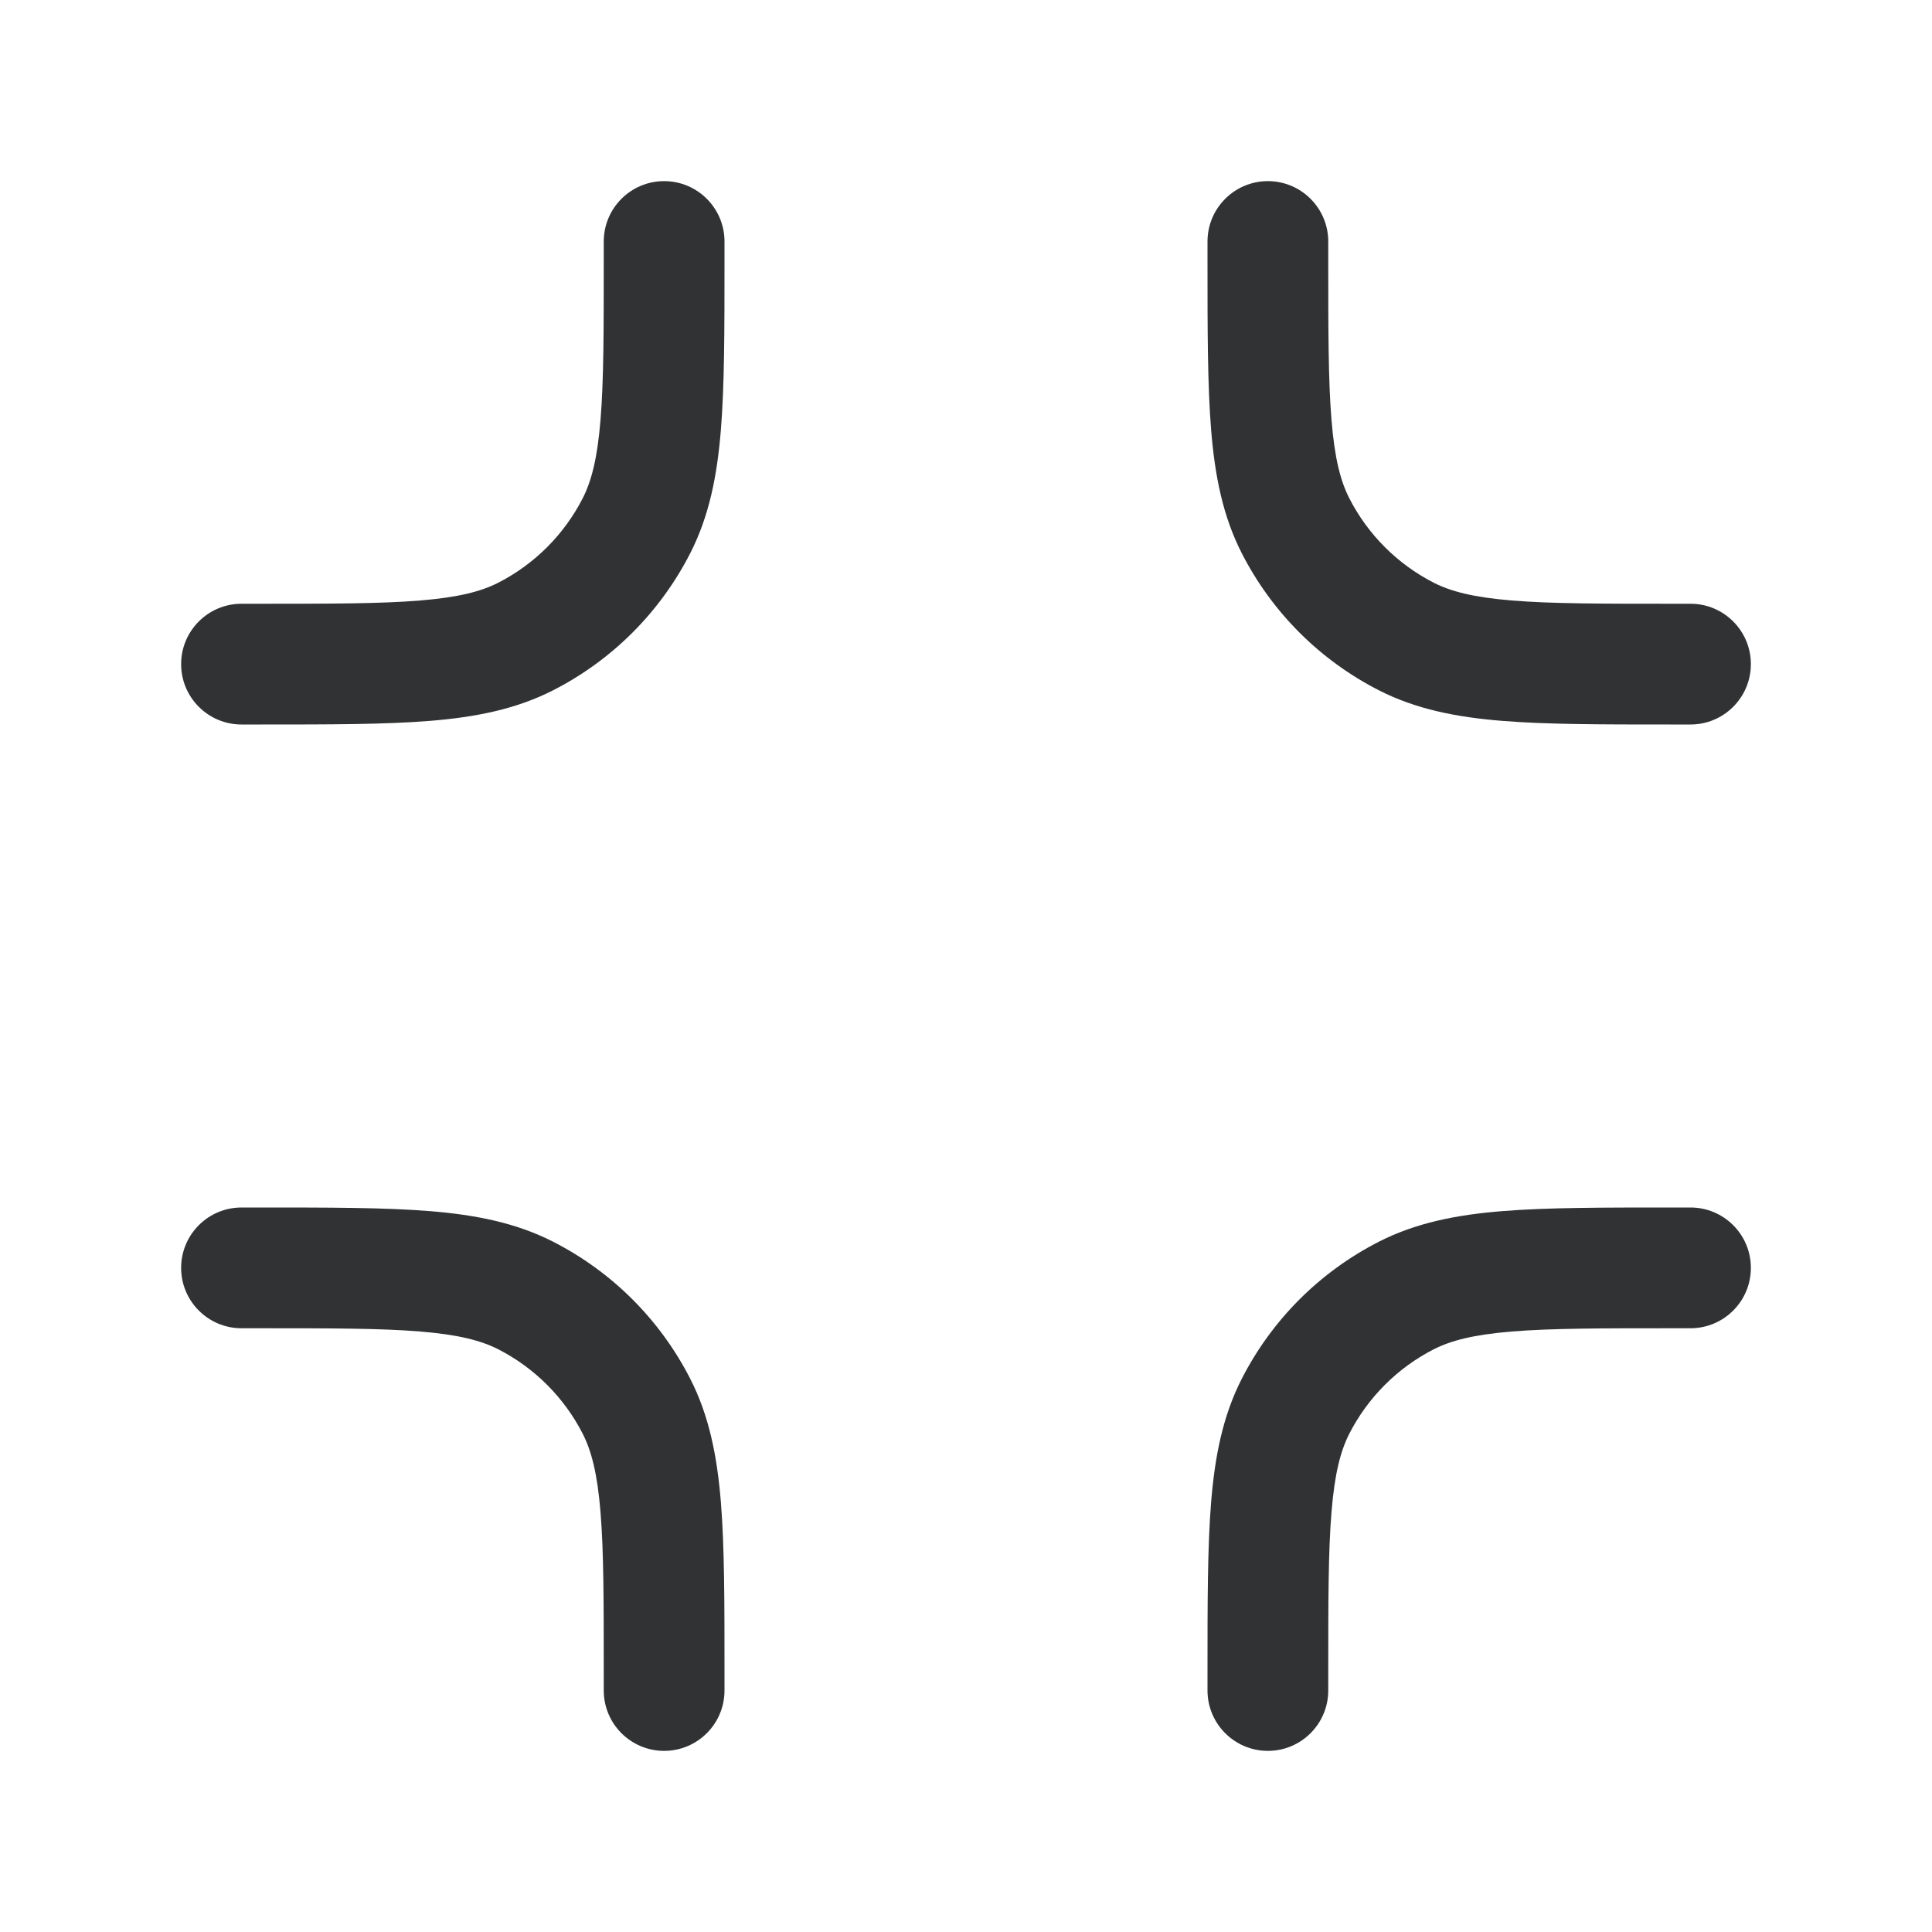 <svg width="16" height="16" viewBox="0 0 16 16" fill="none" xmlns="http://www.w3.org/2000/svg">
    <path
        d="M6 2C6 1.724 5.776 1.5 5.5 1.5C5.224 1.5 5 1.724 5 2V2.14C5 2.736 5 3.153 4.973 3.479C4.947 3.798 4.898 3.984 4.826 4.126C4.672 4.427 4.427 4.672 4.126 4.826C3.984 4.898 3.798 4.947 3.479 4.973C3.153 5 2.736 5 2.14 5H2C1.724 5 1.5 5.224 1.5 5.5C1.5 5.776 1.724 6 2 6H2.162C2.731 6 3.189 6 3.56 5.97C3.941 5.939 4.274 5.873 4.58 5.717C5.07 5.467 5.467 5.07 5.717 4.58C5.873 4.274 5.939 3.941 5.97 3.56C6 3.189 6 2.731 6 2.162V2Z"
        fill="#303233" />
    <path
        d="M10 2C10 1.724 10.224 1.5 10.5 1.5C10.776 1.5 11 1.724 11 2V2.14C11 2.736 11 3.153 11.027 3.479C11.053 3.798 11.102 3.984 11.174 4.126C11.328 4.427 11.573 4.672 11.874 4.826C12.016 4.898 12.202 4.947 12.521 4.973C12.847 5 13.264 5 13.86 5H14C14.276 5 14.5 5.224 14.5 5.5C14.5 5.776 14.276 6 14 6H13.838C13.269 6 12.811 6 12.44 5.97C12.059 5.939 11.726 5.873 11.42 5.717C10.93 5.467 10.533 5.07 10.283 4.58C10.127 4.274 10.061 3.941 10.03 3.56C10 3.189 10 2.731 10 2.162V2Z"
        fill="#303233" />
    <path
        d="M5.5 14.5C5.776 14.5 6 14.276 6 14V13.838C6 13.269 6 12.811 5.97 12.44C5.939 12.059 5.873 11.726 5.717 11.42C5.467 10.93 5.07 10.533 4.58 10.283C4.274 10.127 3.941 10.061 3.56 10.03C3.189 10 2.731 10 2.162 10H2C1.724 10 1.5 10.224 1.5 10.5C1.5 10.776 1.724 11 2 11H2.14C2.736 11 3.153 11 3.479 11.027C3.798 11.053 3.984 11.102 4.126 11.174C4.427 11.328 4.672 11.573 4.826 11.874C4.898 12.016 4.947 12.202 4.973 12.521C5 12.847 5 13.264 5 13.86V14C5 14.276 5.224 14.5 5.5 14.5Z"
        fill="#303233" />
    <path
        d="M10 14C10 14.276 10.224 14.5 10.5 14.5C10.776 14.5 11 14.276 11 14V13.86C11 13.264 11 12.847 11.027 12.521C11.053 12.202 11.102 12.016 11.174 11.874C11.328 11.573 11.573 11.328 11.874 11.174C12.016 11.102 12.202 11.053 12.521 11.027C12.847 11 13.264 11 13.86 11H14C14.276 11 14.5 10.776 14.5 10.5C14.5 10.224 14.276 10 14 10H13.838C13.269 10 12.811 10 12.44 10.03C12.059 10.061 11.726 10.127 11.42 10.283C10.93 10.533 10.533 10.93 10.283 11.42C10.127 11.726 10.061 12.059 10.03 12.44C10 12.811 10 13.269 10 13.838V14Z"
        fill="#303233" />
</svg>
